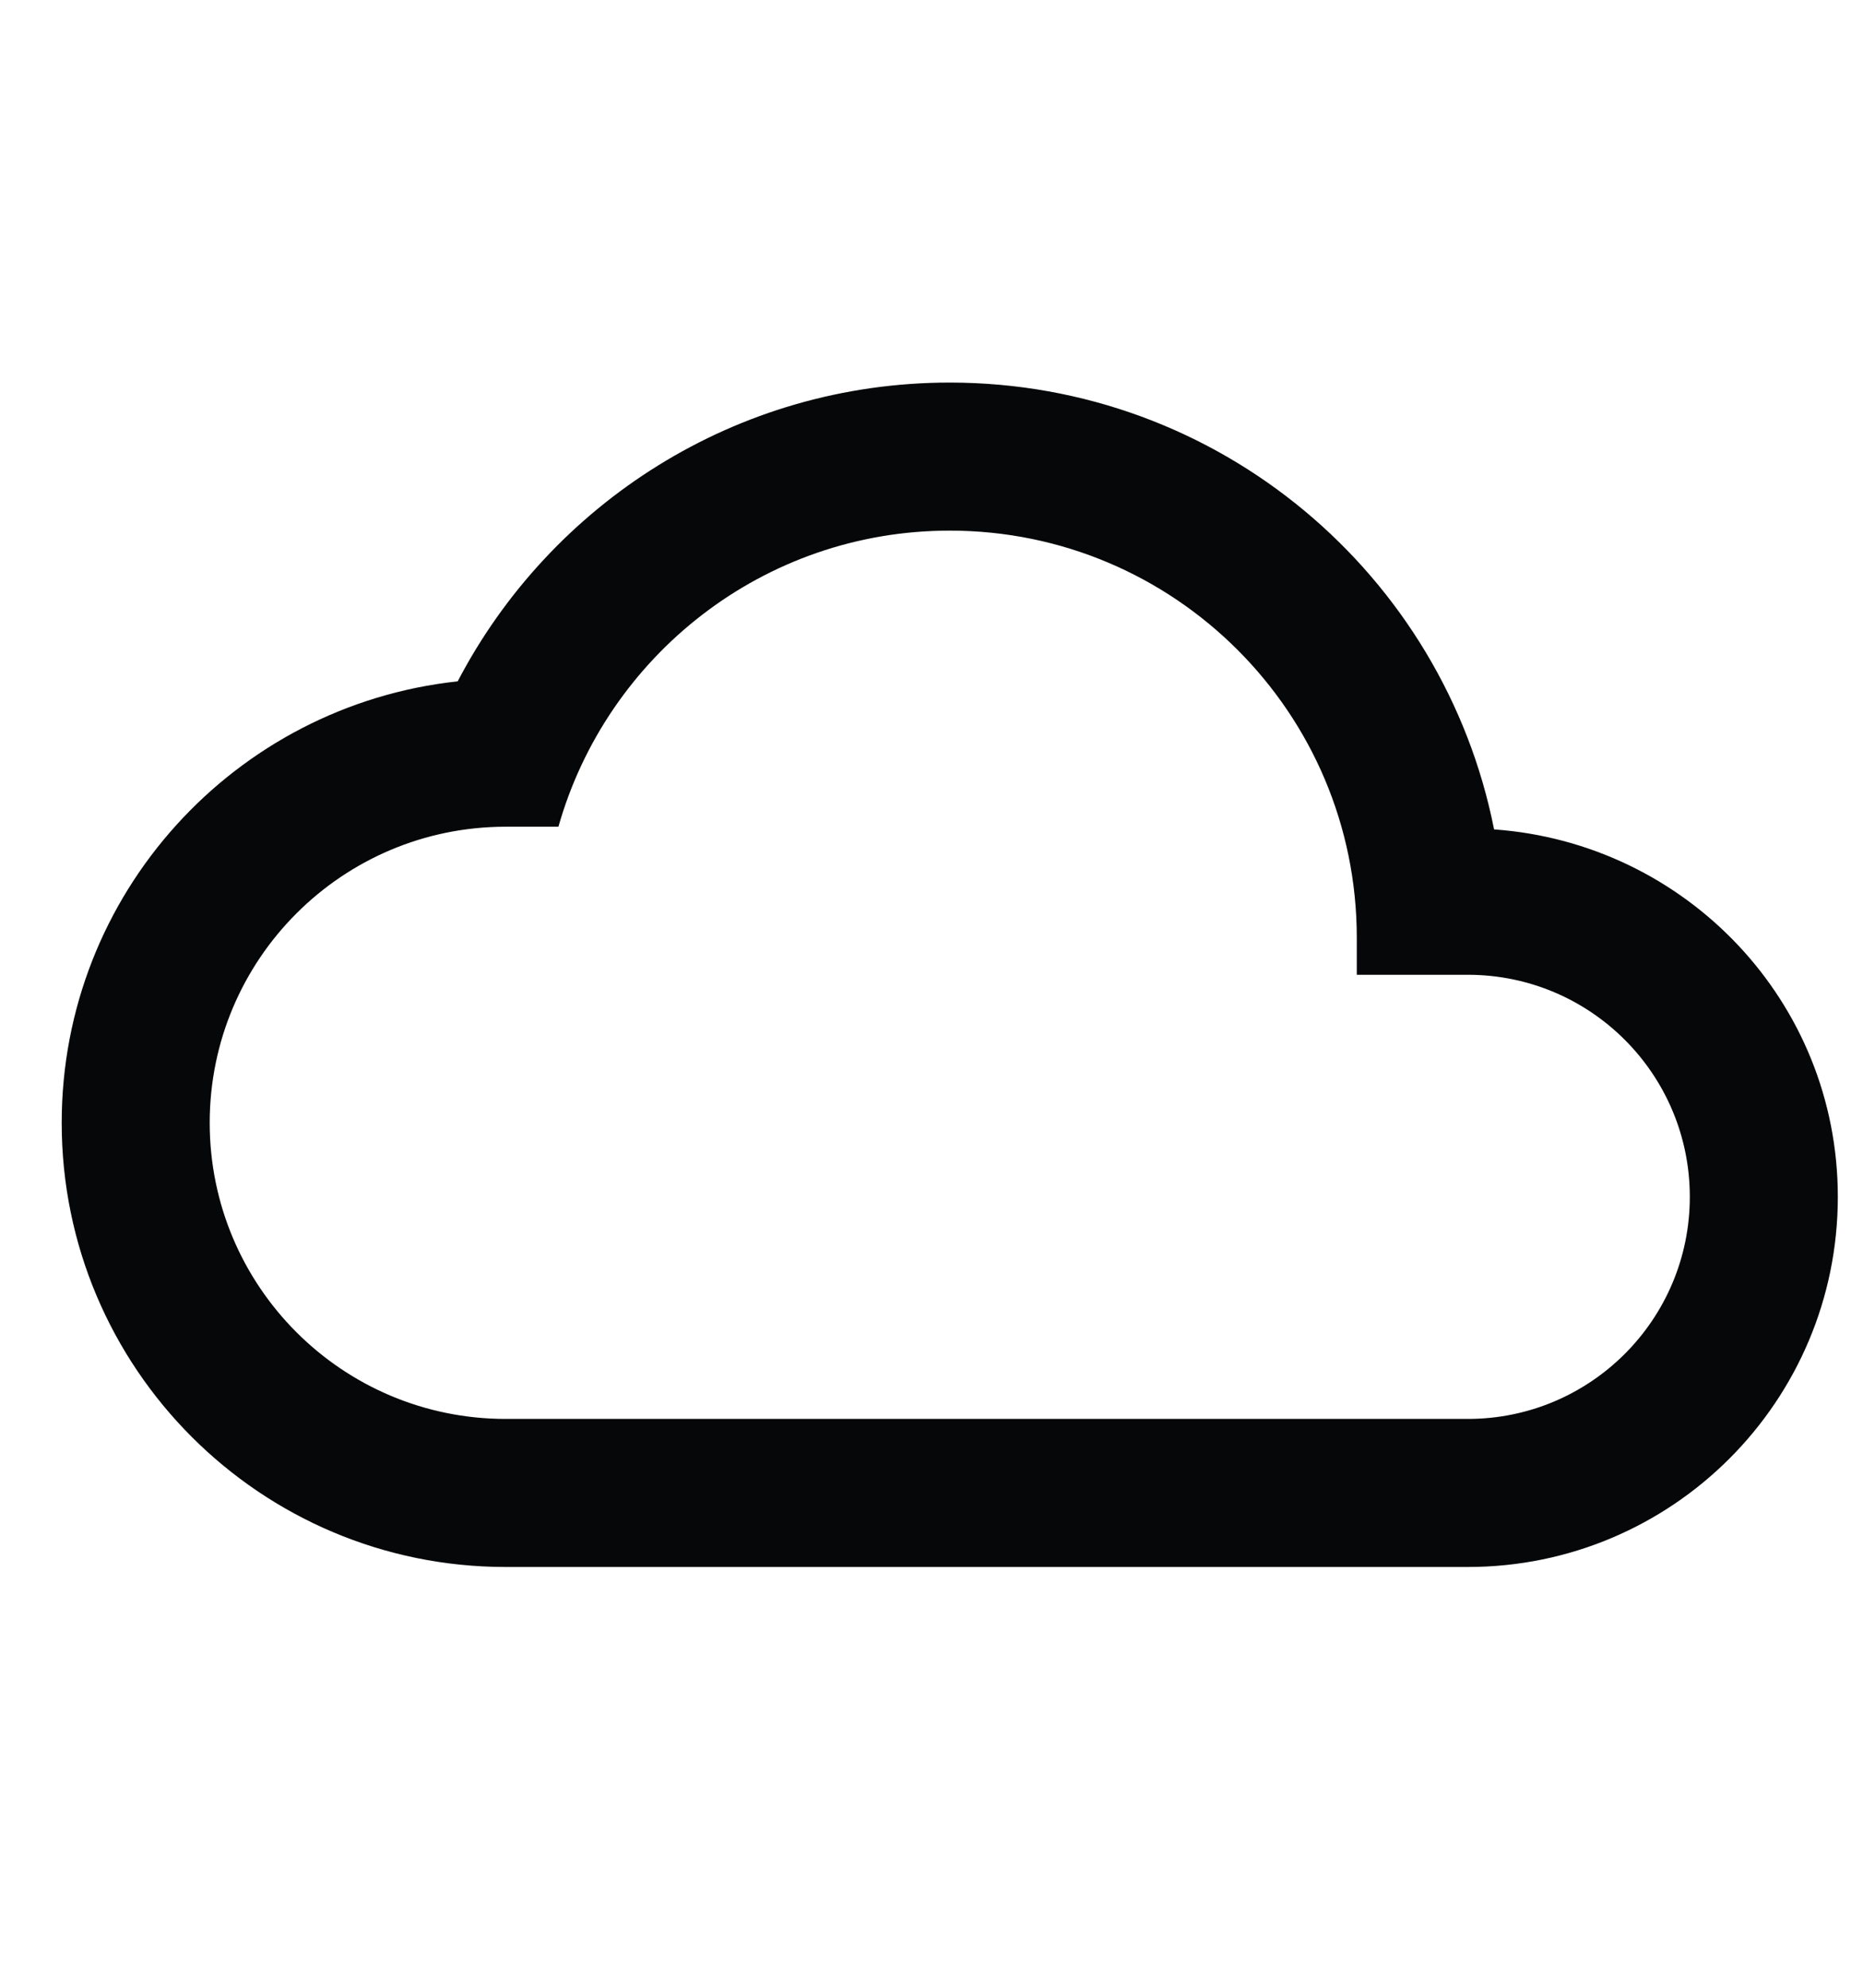 <svg xmlns="http://www.w3.org/2000/svg" width="937.5" height="1000"><path d="M1629.41-750.402h-19.5v-78.171h19.5v78.171zm-39.043 0h-19.564v-97.714h19.564v97.714zm-39.085 0h-19.585v-78.171h19.585v78.171zm-78.172 0h-19.563v-78.171h19.563v78.171zm-39.064 0h-19.543v-78.171h19.543v78.171zm58.628-97.714h19.543v97.714h-19.543v-97.714zm134.877-19.543h-211.188c-11.893 0-21.486 9.594-21.486 21.424v125.074l-39.002 38.96v32.606c0 8.842 10.618 6.751 10.618 6.751 10.137 0 11.913 8.486 11.913 11.83v12.813c0 9.134-2.738 11.391-7.315 15.028l-14.652 12.374v134.333c0 10.346 8.402 18.748 18.77 18.748h255.017c10.346 0 18.77-8.402 18.77-18.748v-389.706c0-11.893-9.594-21.487-21.445-21.487" style="fill:#333;fill-opacity:1;fill-rule:nonzero;stroke:none"/><path d="M0 0a11.153 11.153 0 0 0-4.26-6.11l-1.506 5.048-.791.226-1.754-.006-1.061.626.06 1.242 1.424 2.8-.069.586.072.478.93.37-.059.263-.173.29-.016.205 2.15 1.585v.303l-.765.589-.077.287 1.628 2.209.621.267.34-.022c.406-.364.791-.749 1.139-1.167l-.148-.045.404-.414.07.03A11.072 11.072 0 0 0 .148 5.326l-.021-.082.06-.121C.32 4.447.398 3.747.405 3.03A11.182 11.182 0 0 0 .029.114L-.057.062 0 0zm-10.979 9.04-.255.729.096.691.401.94-.234 1.561-.807.105-.115.209.058.284.296.425.145.079c.19.011.377.031.569.033 1.457.01 2.846-.267 4.124-.765l-.737-1.974-3.141-2.717-.4.4zm-4.145.311-.146-.092-.463.002-.069.072.38.477.102-.025.102-.149.094-.285zm3.761-14.426-1.219-.9-1.371-1.755a11.04 11.04 0 0 0-2.251.969l-.039 1.405-1.31 2.534.021.494.376.901-.009.607-.413.457L-20.6.97l-1.004 1.705-.275.101-.005-.017c-.001.037-.006.072-.006.107a11.088 11.088 0 0 0 2.989 7.662l.343-.191 1.9.391.224.13.051-.103-.135-.254-.025-.111 1.319 1.839.096.036.086.001.077-.032.068-.067-.831-1.547.319-.3.45.308.1 1.388.567.179-.271-.445.842.477.293-.068.03-.14-.537-.096 1.013-.862.393-.674-.51-.56.082-.095-.371-.586-.089.005-.19-.101-.873.549.876.716-.13.289-.835.528-.268-.756-1.81-1.404-.593-.889.503-.573.815-.375.343-.308.712 1.822.275.265 1.221-.589.14.019 1.003-2.424-.301-.113-.373.018-.121.162.168.118.094.124.021.128-.055.137-1.53-.434.602-.445.338-.043-2.327-1.297-1.055-1.534.008-.806-.389.091-.185.529-1.258.234-.504-.28-.425-.576-.083-.312.047-.38.243-.26.674.325.216-.026.822-1.386 2.706-.092 1.153-.438.935-1.225 1.598-.474.557-.413-.711-2.327zm-10.272 6.924-.224.502c-.002.037-.006.074-.006.111l.239-.41-.009-.203zm3.092 9.011.326.227-.059.06c.341.315.701.614 1.08.884l.054-.02.54.105-.016-.603-.623-.671-.799-.368-.543.31.04.076zm2.175.905.416.459.162-.083-.061-.298-.216-.256-.303.045.002.133zm1.192 1.413.048-.071-.135-.164-.245-.105-.226-.014-.044.059c.199.101.397.207.602.295m.477.104.232-.046.805-.457.193-.029-.322-.31-.521.071-.407.323.02.448zm1.218.23.221.291c.369.085.744.152 1.128.2l-1.2-.784-.619-.025.47.318zm6.762-3.88-.316-.246-.493.047-.04.1.015.455.366-.081.382.086.18-.072-.094-.289zm.095-2.72-.028-.35-.506-.117-.214.539-.004 1.052.752-1.124zm-4.118 8.491c-6.825 0-12.36-5.533-12.36-12.359s5.535-12.358 12.36-12.358c6.825 0 12.357 5.532 12.357 12.358 0 6.826-5.532 12.359-12.357 12.359" style="fill:#333;fill-opacity:1;fill-rule:nonzero;stroke:none" transform="matrix(20.901 0 0 -20.901 387.086 -1460.181)"/><path d="M0 0a4.505 4.505 0 0 1-6.979 3.424 4.638 4.638 0 0 1-9.13-1.153c0-.189.015-.374.036-.558-.026.001-.052.005-.079.005a3.505 3.505 0 0 1-.175-7.007v-.009h16.13v.011c.035-.001.069-.011.105-.011a2.655 2.655 0 0 1 2.655 2.654A2.647 2.647 0 0 1 0 0" style="fill:#333;fill-opacity:1;fill-rule:evenodd;stroke:none" transform="matrix(20.901 0 0 -20.901 958.79 -1455.67)"/><path d="M1561.463-1442.316c1.751-14.025 2.968-28.203 2.968-42.702 0-14.498-1.217-28.675-2.968-42.702h72.081c3.544 13.667 5.615 27.929 5.615 42.702 0 14.777-2.07 29.04-5.615 42.702m-109.83 118.736c12.811-23.766 22.547-49.345 29.443-76.034h62.965c-20.476 35.315-53.186 62.559-92.408 76.034zm-5.423-118.736h-99.902c-2.028-13.985-3.416-28.16-3.416-42.702 0-14.538 1.388-28.715 3.416-42.702h99.902c2.028 13.987 3.437 28.164 3.437 42.702 0 14.542-1.409 28.717-3.437 42.702zm-49.983 127.34c-17.764-25.623-31.642-54.082-40.759-84.638h81.582c-9.138 30.556-23.016 59.015-40.823 84.638zm-84.807-255.447h-62.964c20.454-35.357 53.164-62.644 92.408-76.071-12.81 23.761-22.547 49.342-29.444 76.071zm-62.964 170.81h62.964c6.897 26.71 16.633 52.312 29.444 76.073-39.244-13.427-71.954-40.714-92.408-76.074zm-17.422-42.703c-3.523-13.663-5.573-27.925-5.573-42.702 0-14.773 2.05-29.035 5.573-42.702h72.102c-1.75 14.027-2.946 28.204-2.946 42.702 0 14.5 1.195 28.677 2.946 42.702m93.091-212.74c17.807 25.621 31.685 54.082 40.823 84.633h-81.582c9.117-30.55 22.995-59.012 40.76-84.633zm147.814 84.633h-62.965c-6.896-26.688-16.632-52.267-29.443-76.029 39.222 13.473 71.932 40.717 92.408 76.03zm-147.899-128.106c-117.987 0-213.383 95.59-213.383 213.51 0 117.925 95.396 213.512 213.383 213.512 118.007 0 213.64-95.587 213.64-213.511 0-117.92-95.633-213.511-213.64-213.511zM738.625 713.837H254.494c-82.266 0-148.965-66.698-148.965-148.963S172.228 415.91 254.494 415.91h26.515c24.355-85.915 103.195-148.963 196.929-148.963 113.102 0 204.825 91.687 204.825 204.825v18.62h55.862c61.709 0 111.722 50.015 111.722 111.723s-50.013 111.722-111.722 111.722zm13.221-296.586c-25.36-128.146-138.313-224.786-273.908-224.786-107.7 0-200.99 61.038-247.614 150.304-112.02 12.066-199.277 106.844-199.277 222.105 0 123.416 100.03 223.445 223.447 223.445h484.131c102.821 0 186.205-83.345 186.205-186.204 0-98.316-76.456-177.974-172.984-184.864zM871.316-551.1H561.725v-341.618h309.59M759.223-487.047h-85.404v-21.351h85.404m85.405-448.373H588.414c-35.38 0-64.054 28.675-64.054 64.053v384.32c0 35.379 28.675 64.053 64.054 64.053h256.213c35.379 0 64.053-28.674 64.053-64.053v-384.32c0-35.378-28.674-64.053-64.053-64.053zM322.617-545.697H2.351v-341.618h320.266M162.484-460.293c-17.679 0-32.027-14.348-32.027-32.027 0-17.678 14.348-32.026 32.027-32.026 17.68 0 32.027 14.348 32.027 32.026 0 17.679-14.348 32.027-32.027 32.027zm149.458-491.075H13.026c-29.485 0-53.377 23.892-53.377 53.377v405.671c0 29.486 23.892 53.378 53.377 53.378h298.916c29.486 0 53.378-23.892 53.378-53.378v-405.67c0-29.486-23.892-53.378-53.378-53.378z" style="fill:#050708;fill-opacity:1;stroke-width:.2;stroke-linejoin:round"/></svg>